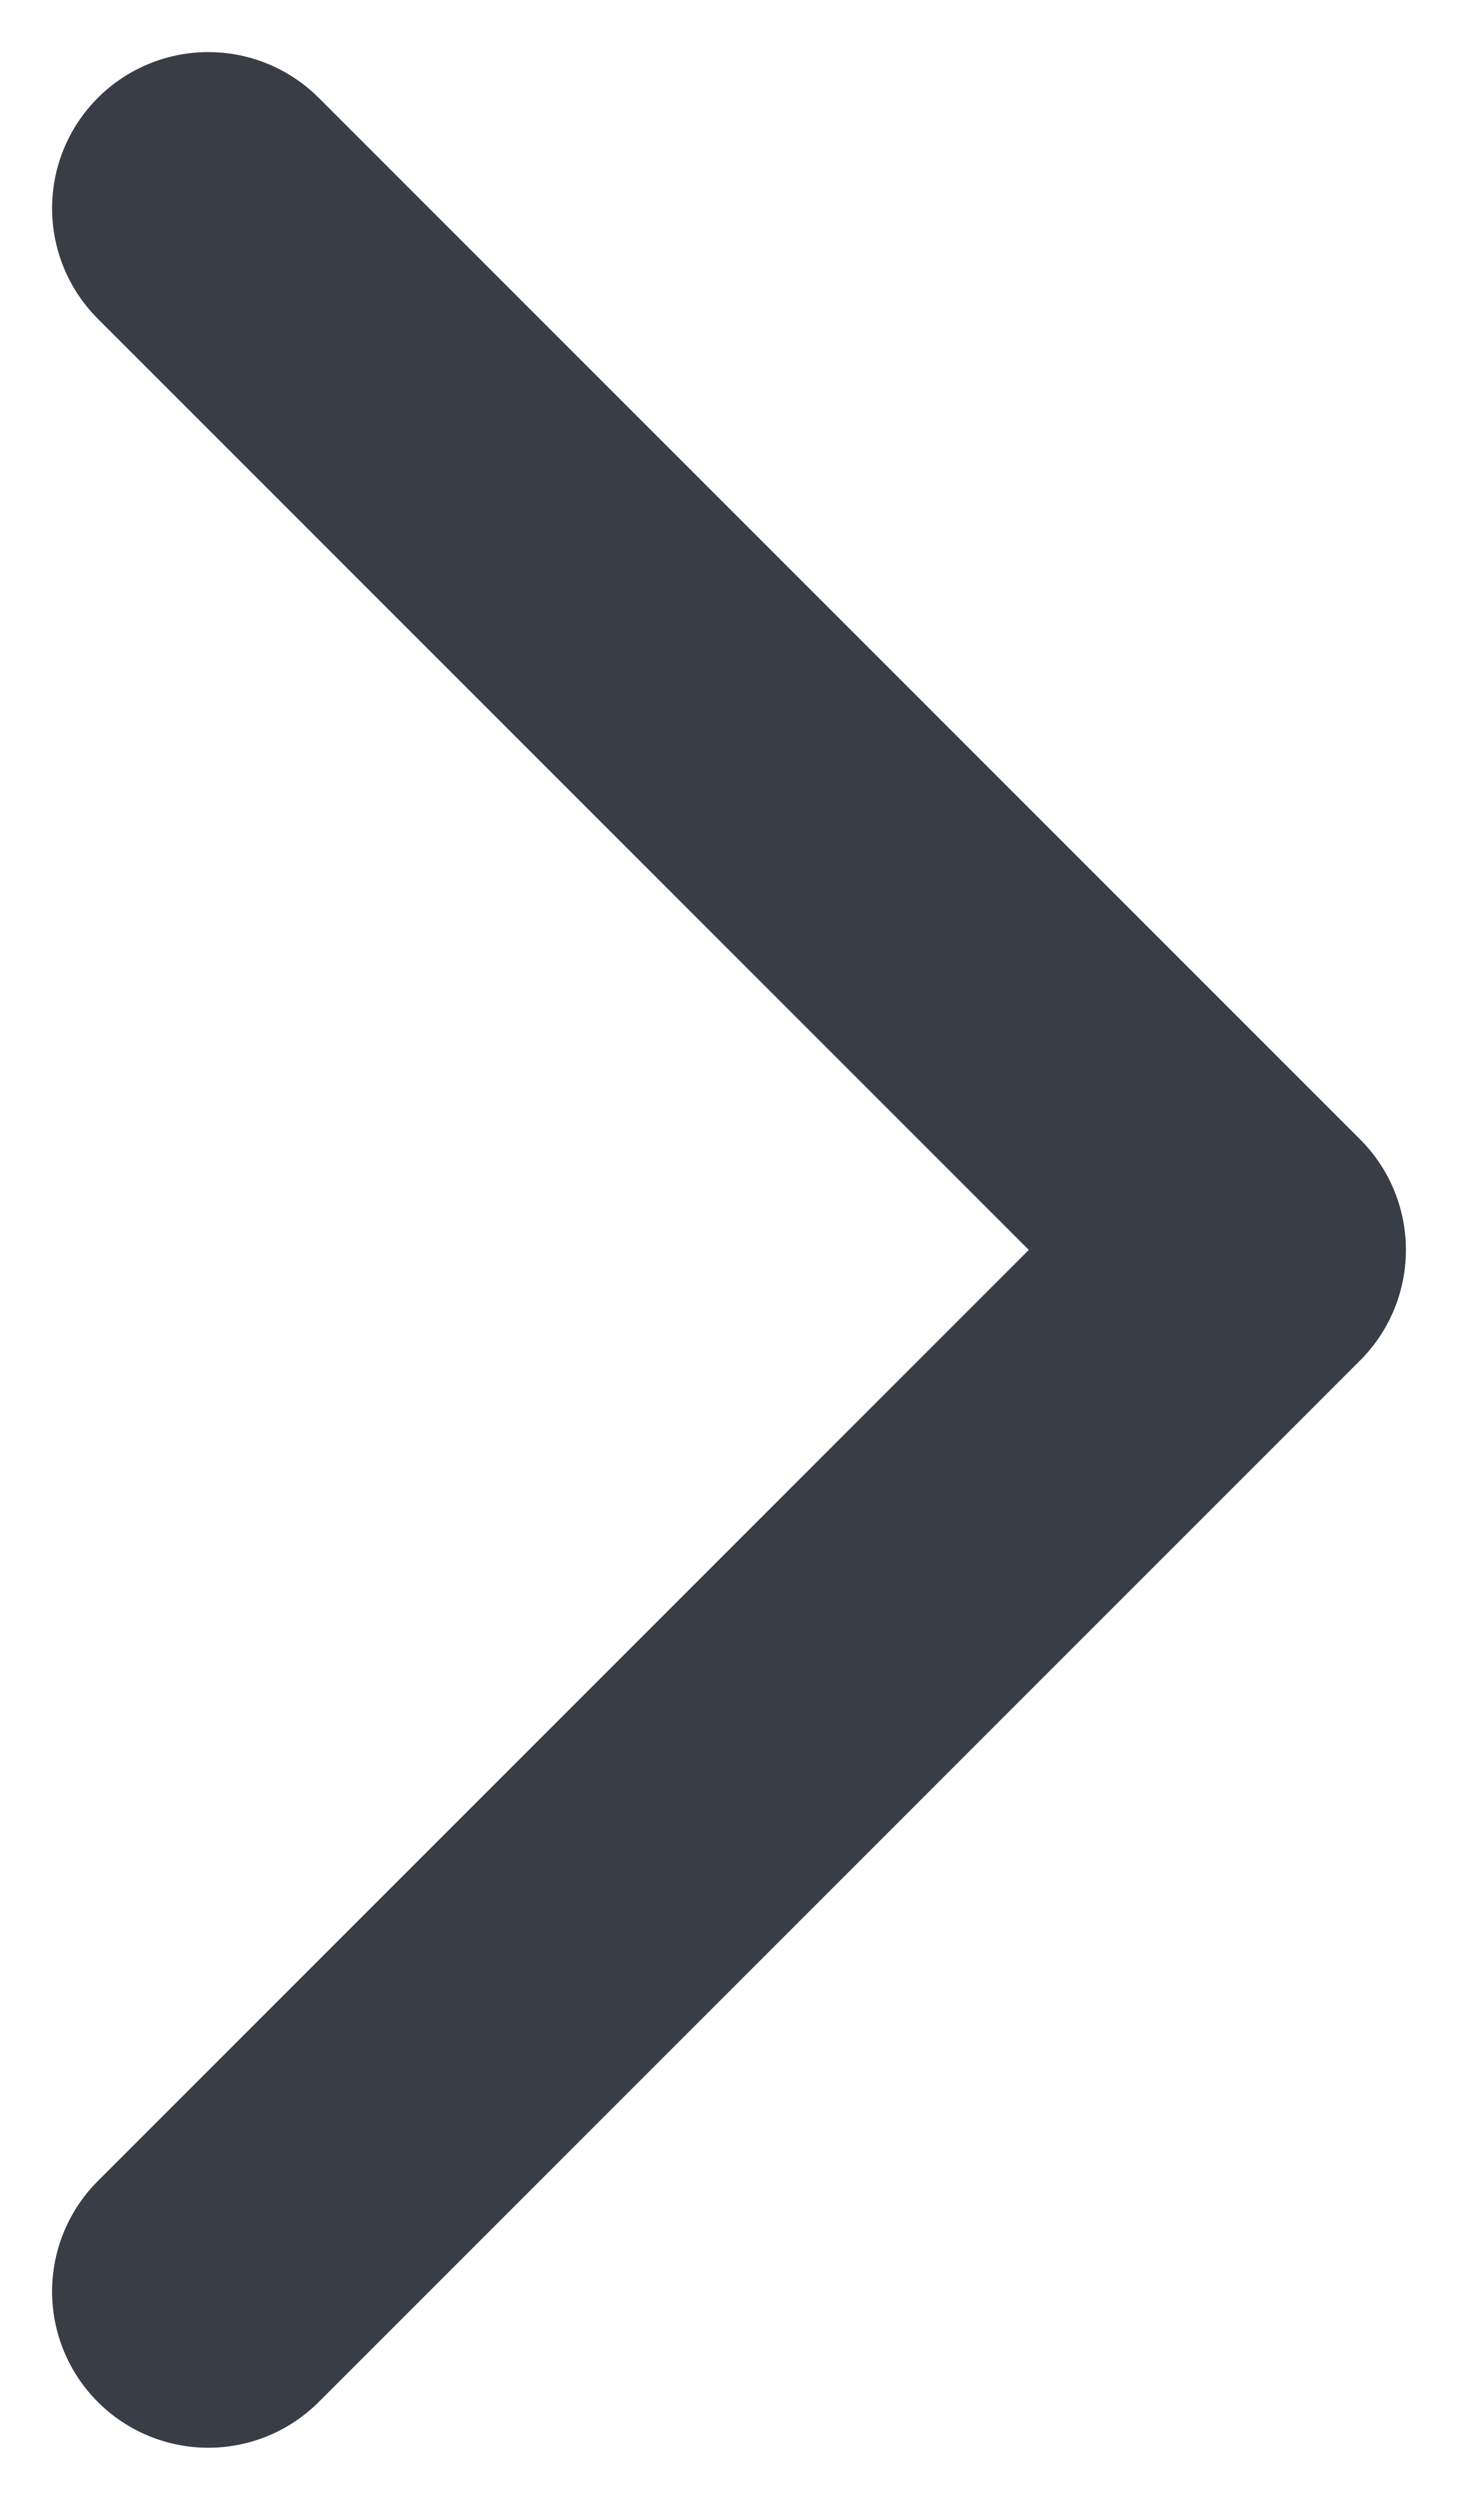 <svg width="7" height="12" viewBox="0 0 7 12" fill="none" xmlns="http://www.w3.org/2000/svg">
<path d="M1 1L6 6L1 11" stroke="#393D46" stroke-width="1.5" stroke-linecap="round" stroke-linejoin="round"/>
</svg>

